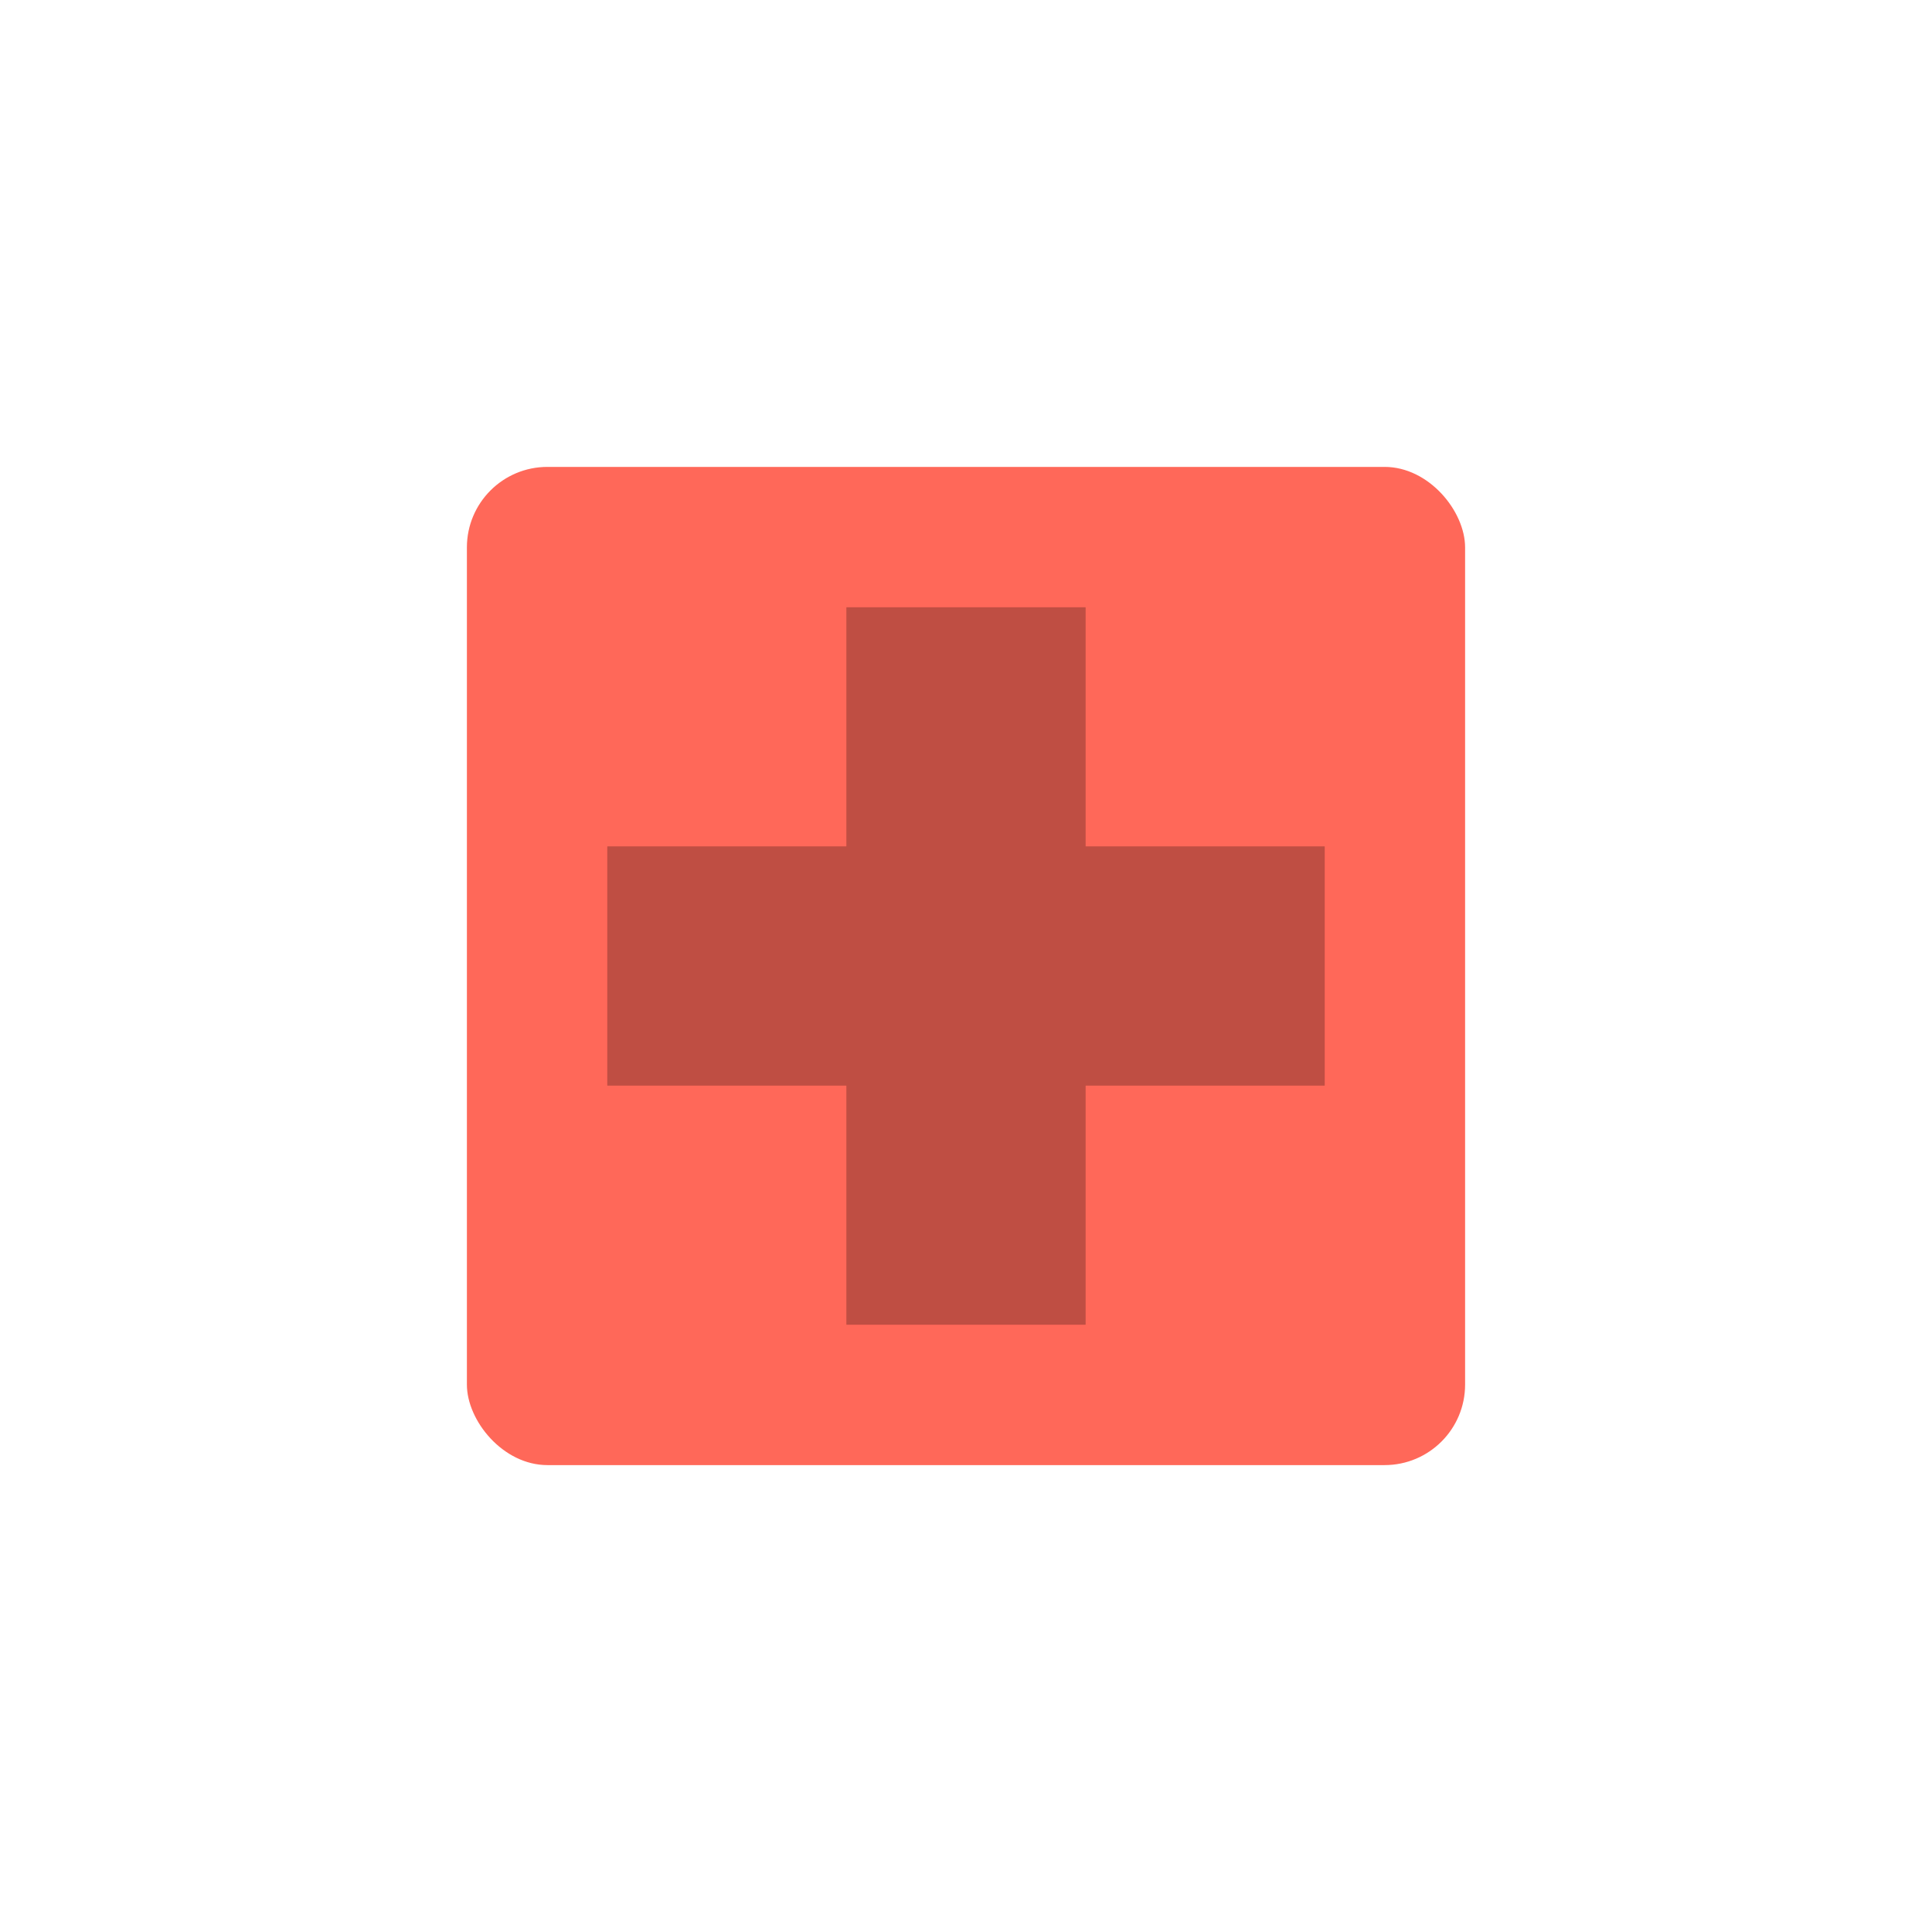 <svg xmlns="http://www.w3.org/2000/svg" width="120" height="120" viewBox="0 0 120 120">
  <defs><style>.a{fill:none;}.b{fill:#ff6859;}.c{fill:#bf4e43;}</style></defs>
  <title>health</title>
  <rect class="b" x="29" y="29" width="62" height="62" rx="5" ry="5"/>
  <polygon class="c" points="82.28 52.57 67.43 52.57 67.43 37.72 52.57 37.72 52.57 52.57 37.72 52.57 37.72 67.43 52.57 67.43 52.57 82.28 67.43 82.28 67.43 67.43 82.28 67.43 82.28 52.57"/>
</svg>
